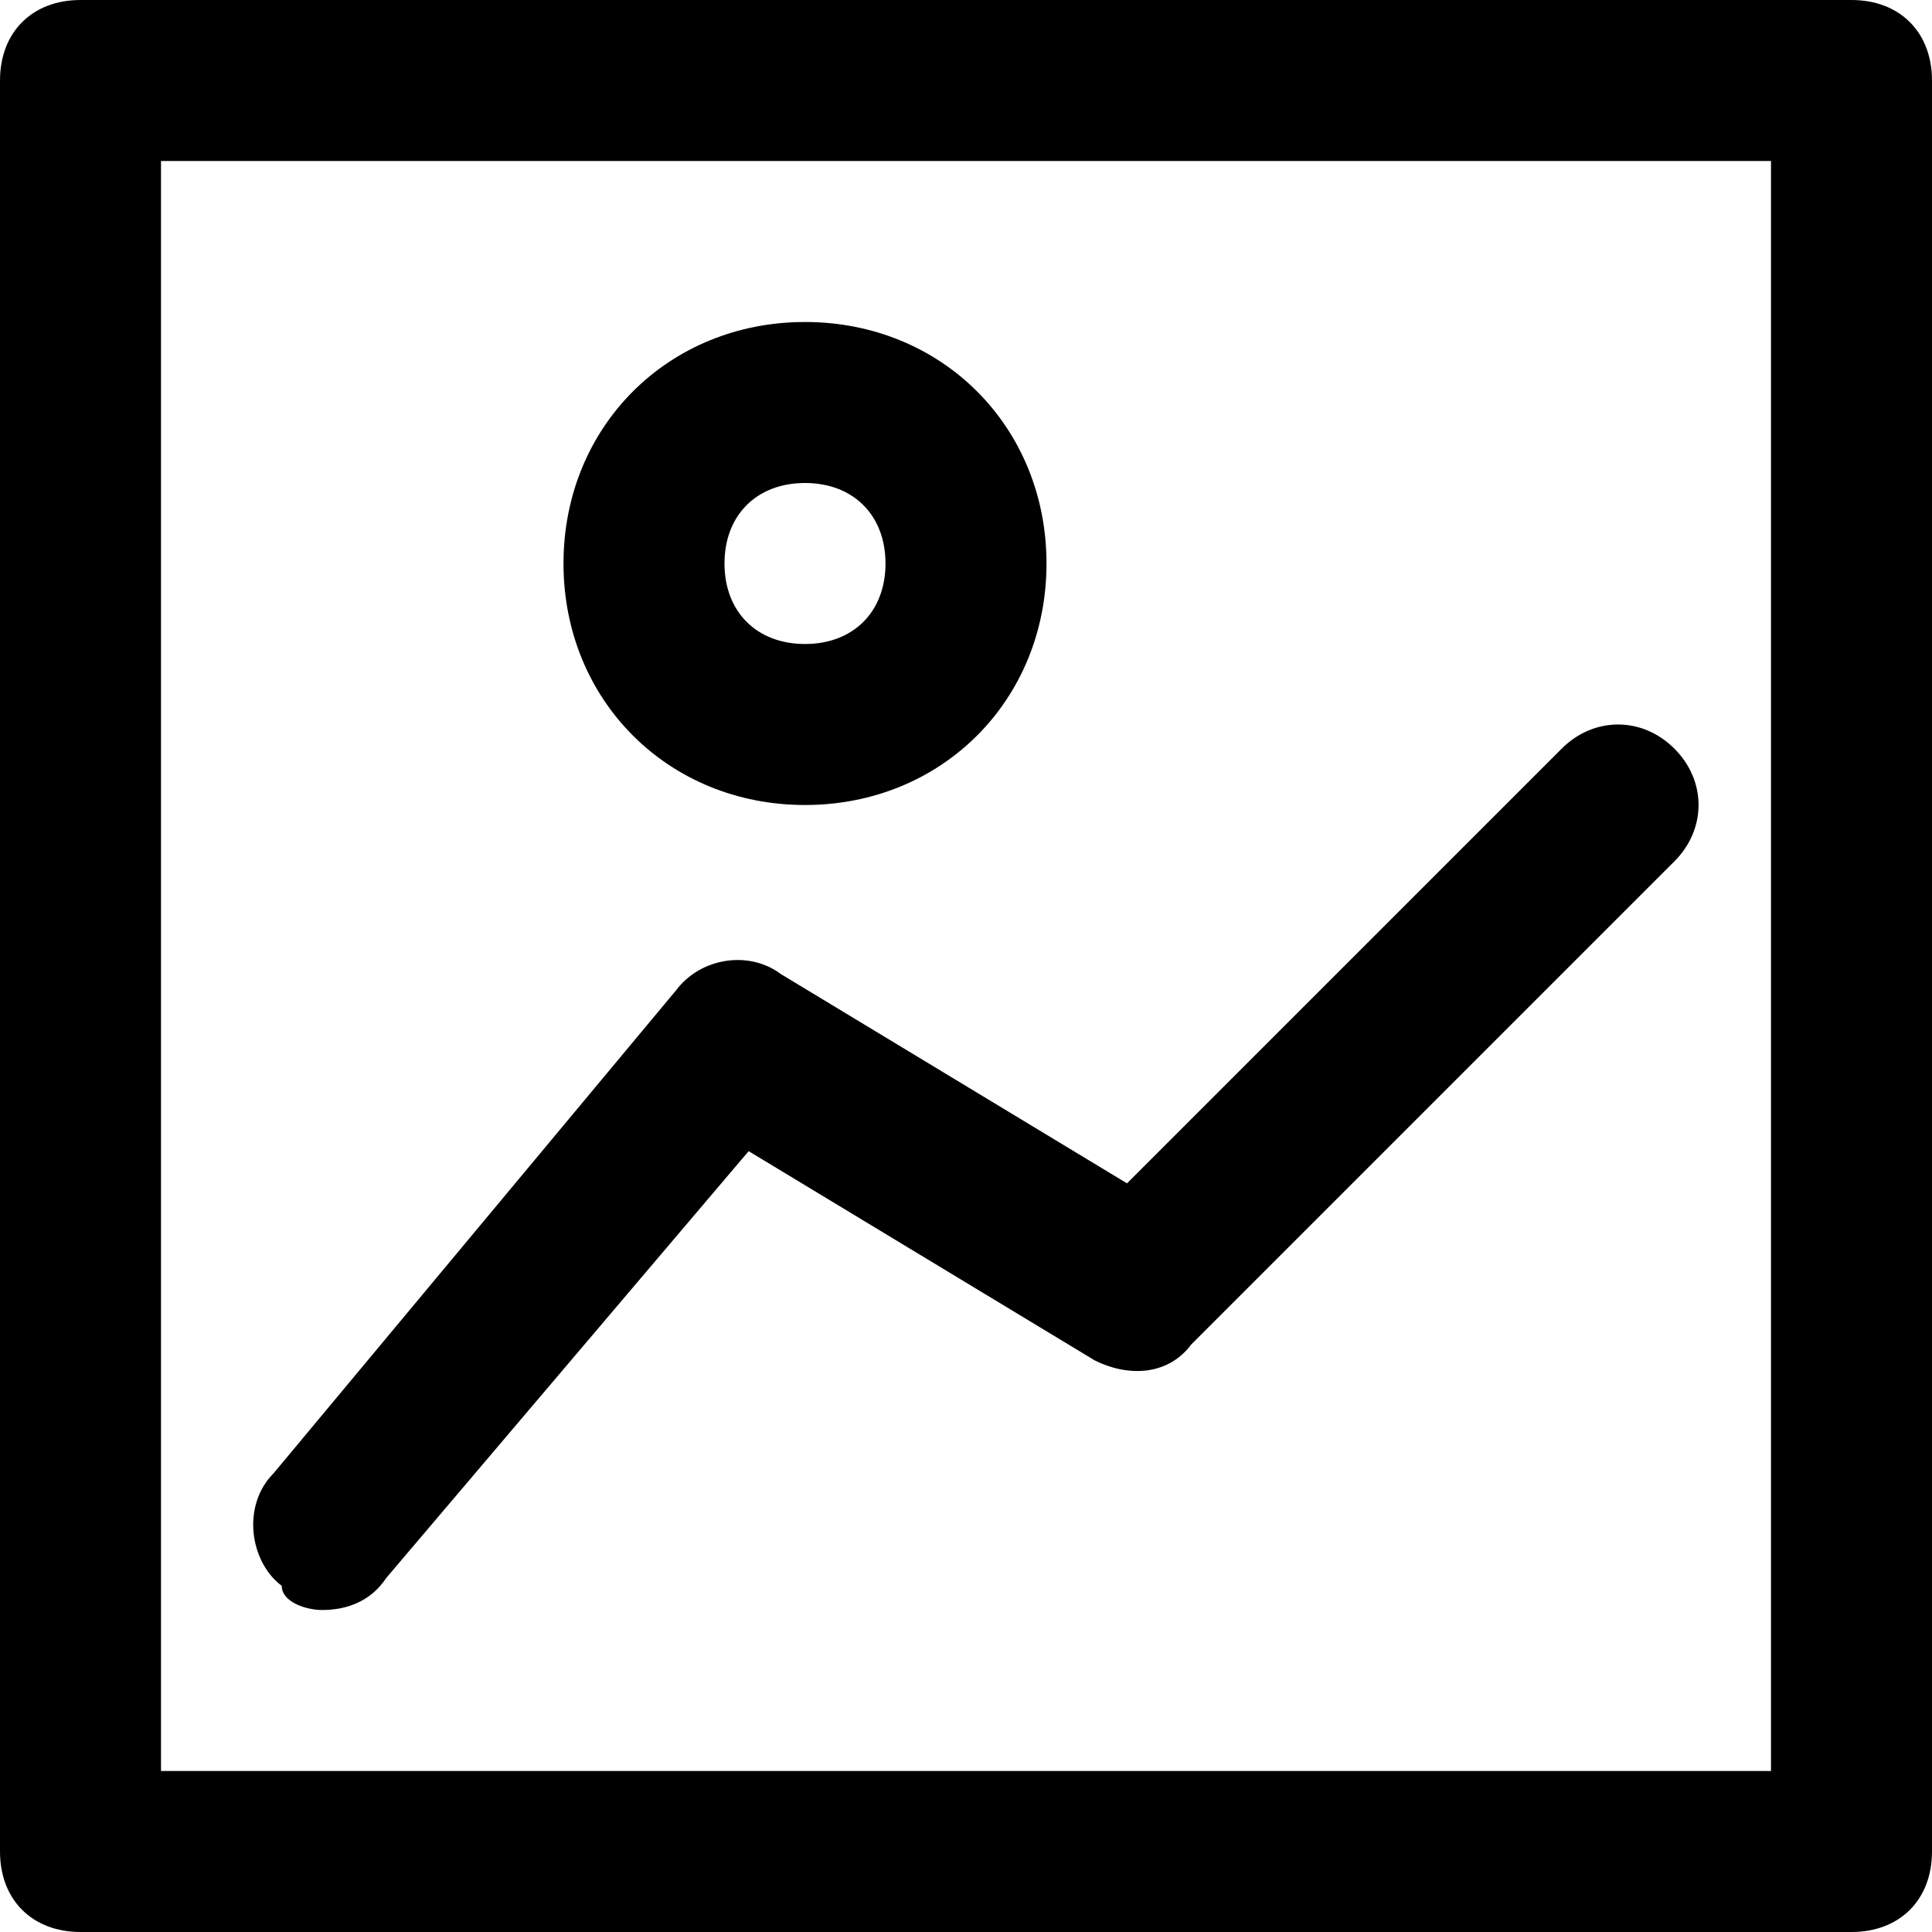 <?xml version="1.0" encoding="utf-8"?>
<!-- Generator: Adobe Illustrator 19.1.0, SVG Export Plug-In . SVG Version: 6.00 Build 0)  -->
<!DOCTYPE svg PUBLIC "-//W3C//DTD SVG 1.1//EN" "http://www.w3.org/Graphics/SVG/1.1/DTD/svg11.dtd">
<svg version="1.1" id="Layer_1" xmlns="http://www.w3.org/2000/svg" xmlns:xlink="http://www.w3.org/1999/xlink" x="0px" y="0px"
	 width="24px" height="24px" viewBox="0 0 24 24" enable-background="new 0 0 24 24" xml:space="preserve">
<path d="M23,0H1C0.4,0,0,0.4,0,1v22c0,0.6,0.4,1,1,1h22c0.6,0,1-0.4,1-1V1C24,0.4,23.6,0,23,0z M22,22H2V2h20V22z"/>
<path d="M4,20c0.3,0,0.6-0.1,0.8-0.4l4.5-5.3l4.3,2.6c0.4,0.2,0.9,0.2,1.2-0.2l6-6c0.4-0.4,0.4-1,0-1.4s-1-0.4-1.4,0l-5.4,5.4
	l-4.3-2.6c-0.4-0.3-1-0.2-1.3,0.2l-5,6c-0.4,0.4-0.3,1.1,0.1,1.4C3.5,19.9,3.8,20,4,20z"/>
<path d="M10,10c1.7,0,3-1.3,3-3s-1.3-3-3-3S7,5.3,7,7S8.3,10,10,10z M10,6c0.6,0,1,0.4,1,1s-0.4,1-1,1S9,7.6,9,7S9.4,6,10,6z"/>
</svg>
